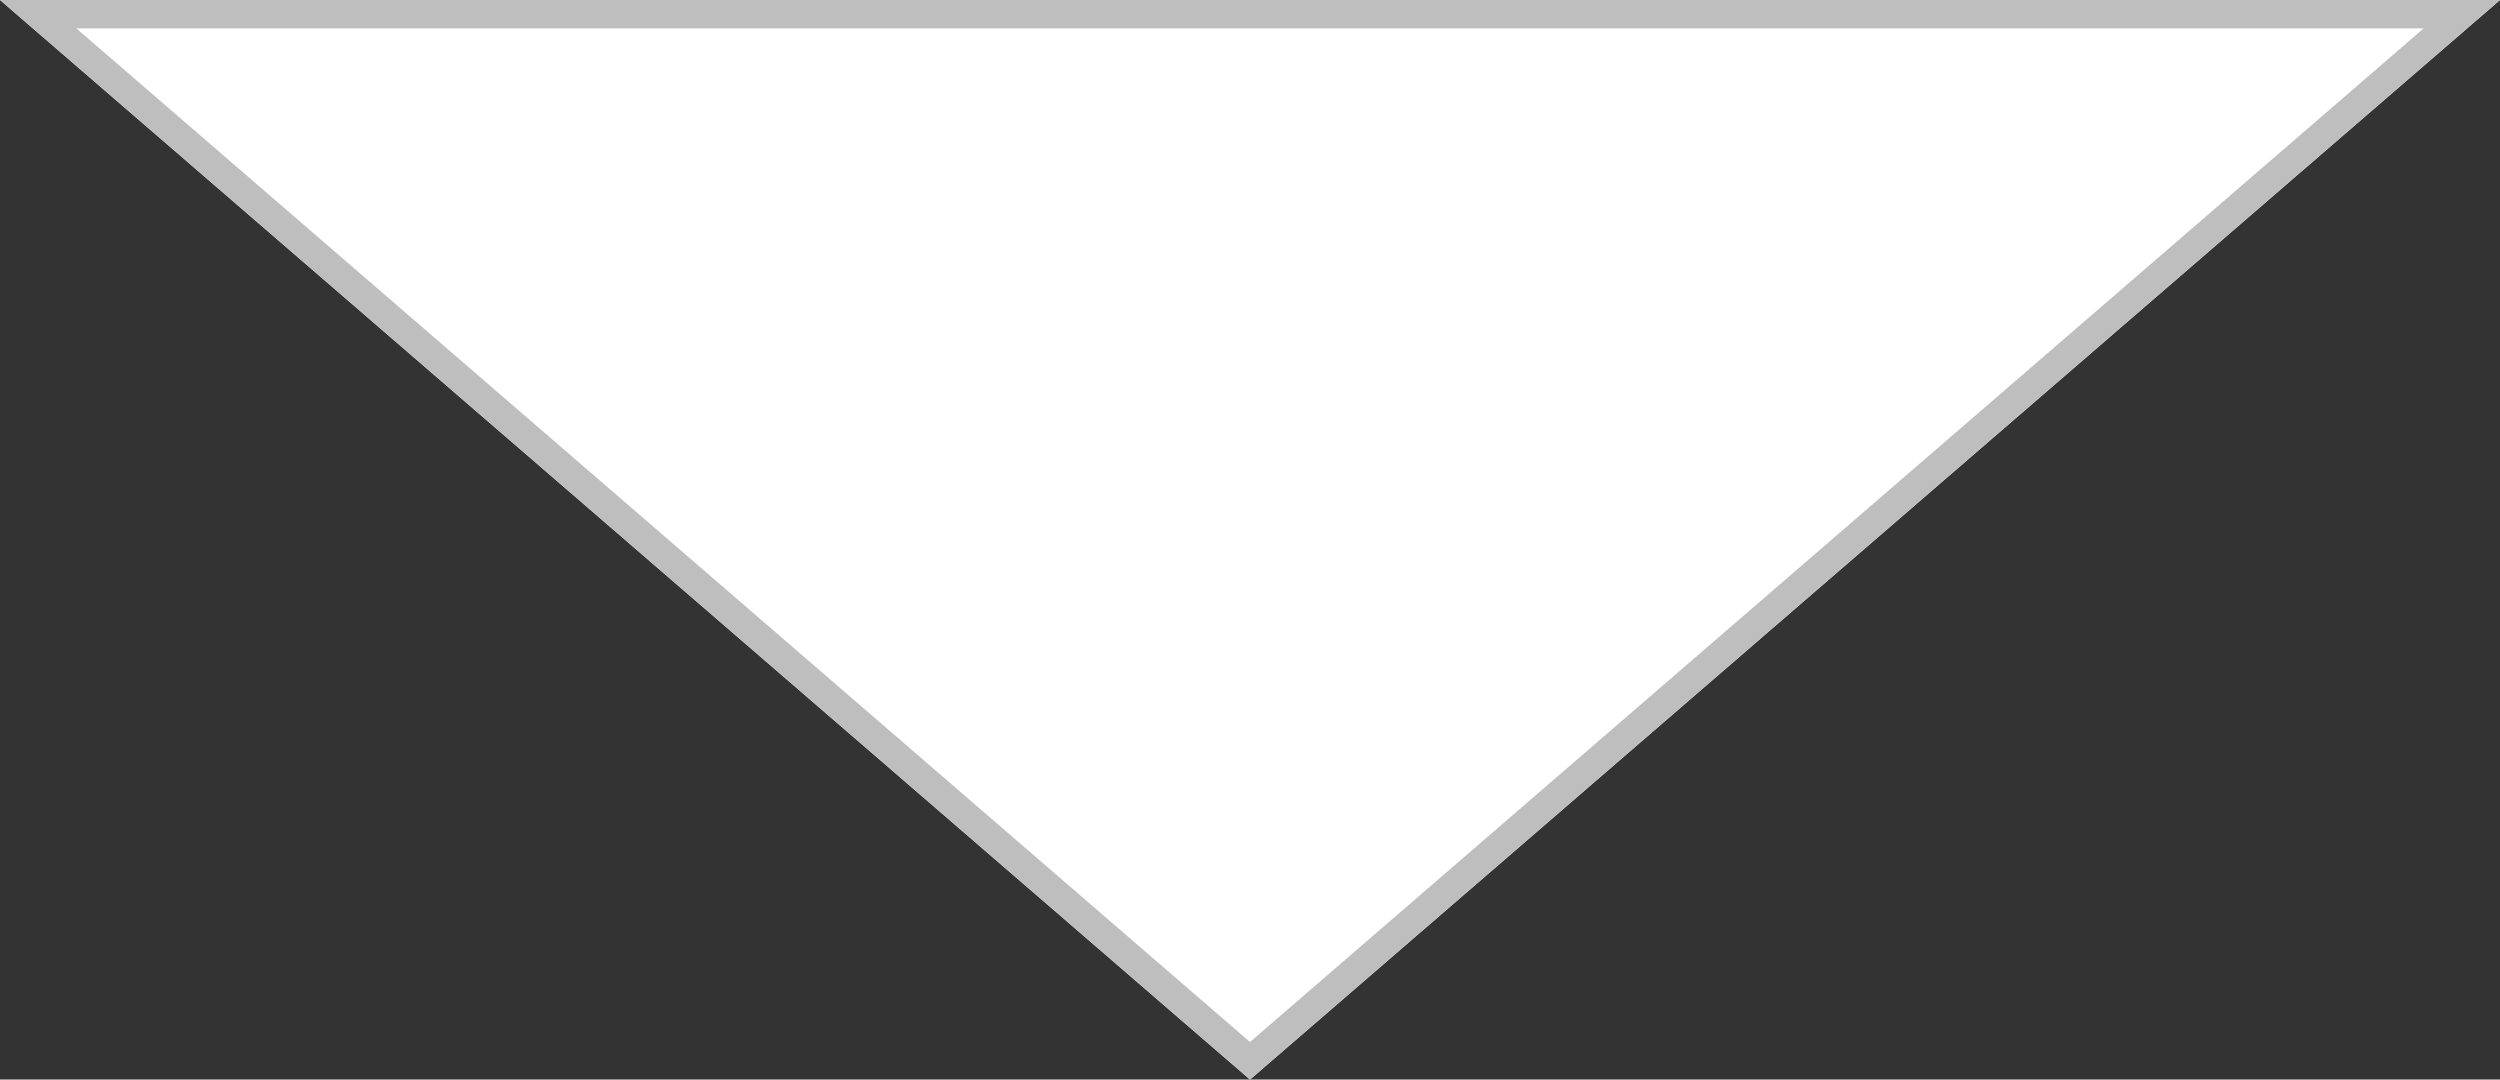 <?xml version="1.0" encoding="UTF-8" standalone="no"?>
<svg width="88px" height="38px" viewBox="0 0 88 38" version="1.1" xmlns="http://www.w3.org/2000/svg" xmlns:xlink="http://www.w3.org/1999/xlink">
    <rect x="0" y="0" width="88" height="38" fill="#333333" stroke="none"/>
    <!-- Generator: Sketch 48.1 (47250) - http://www.bohemiancoding.com/sketch -->
    <title>Triangle</title>
    <desc>Created with Sketch.</desc>
    <defs>
        <polygon id="path-1" points="720 1868 676 1830 764 1830"></polygon>
    </defs>
    <g id="minisitio-" stroke="none" stroke-width="1" fill="none" fill-rule="evenodd" transform="translate(-676, -1830)">
        <g id="Triangle">
            <use fill="#FFFFFF" fill-rule="evenodd" xlink:href="#path-1"></use>
            <path stroke="#BEBEBE" stroke-width="1" d="M720,1867.339 L762.656,1830.5 L677.344,1830.5 L720,1867.339 Z"></path>
        </g>
    </g>
</svg>
